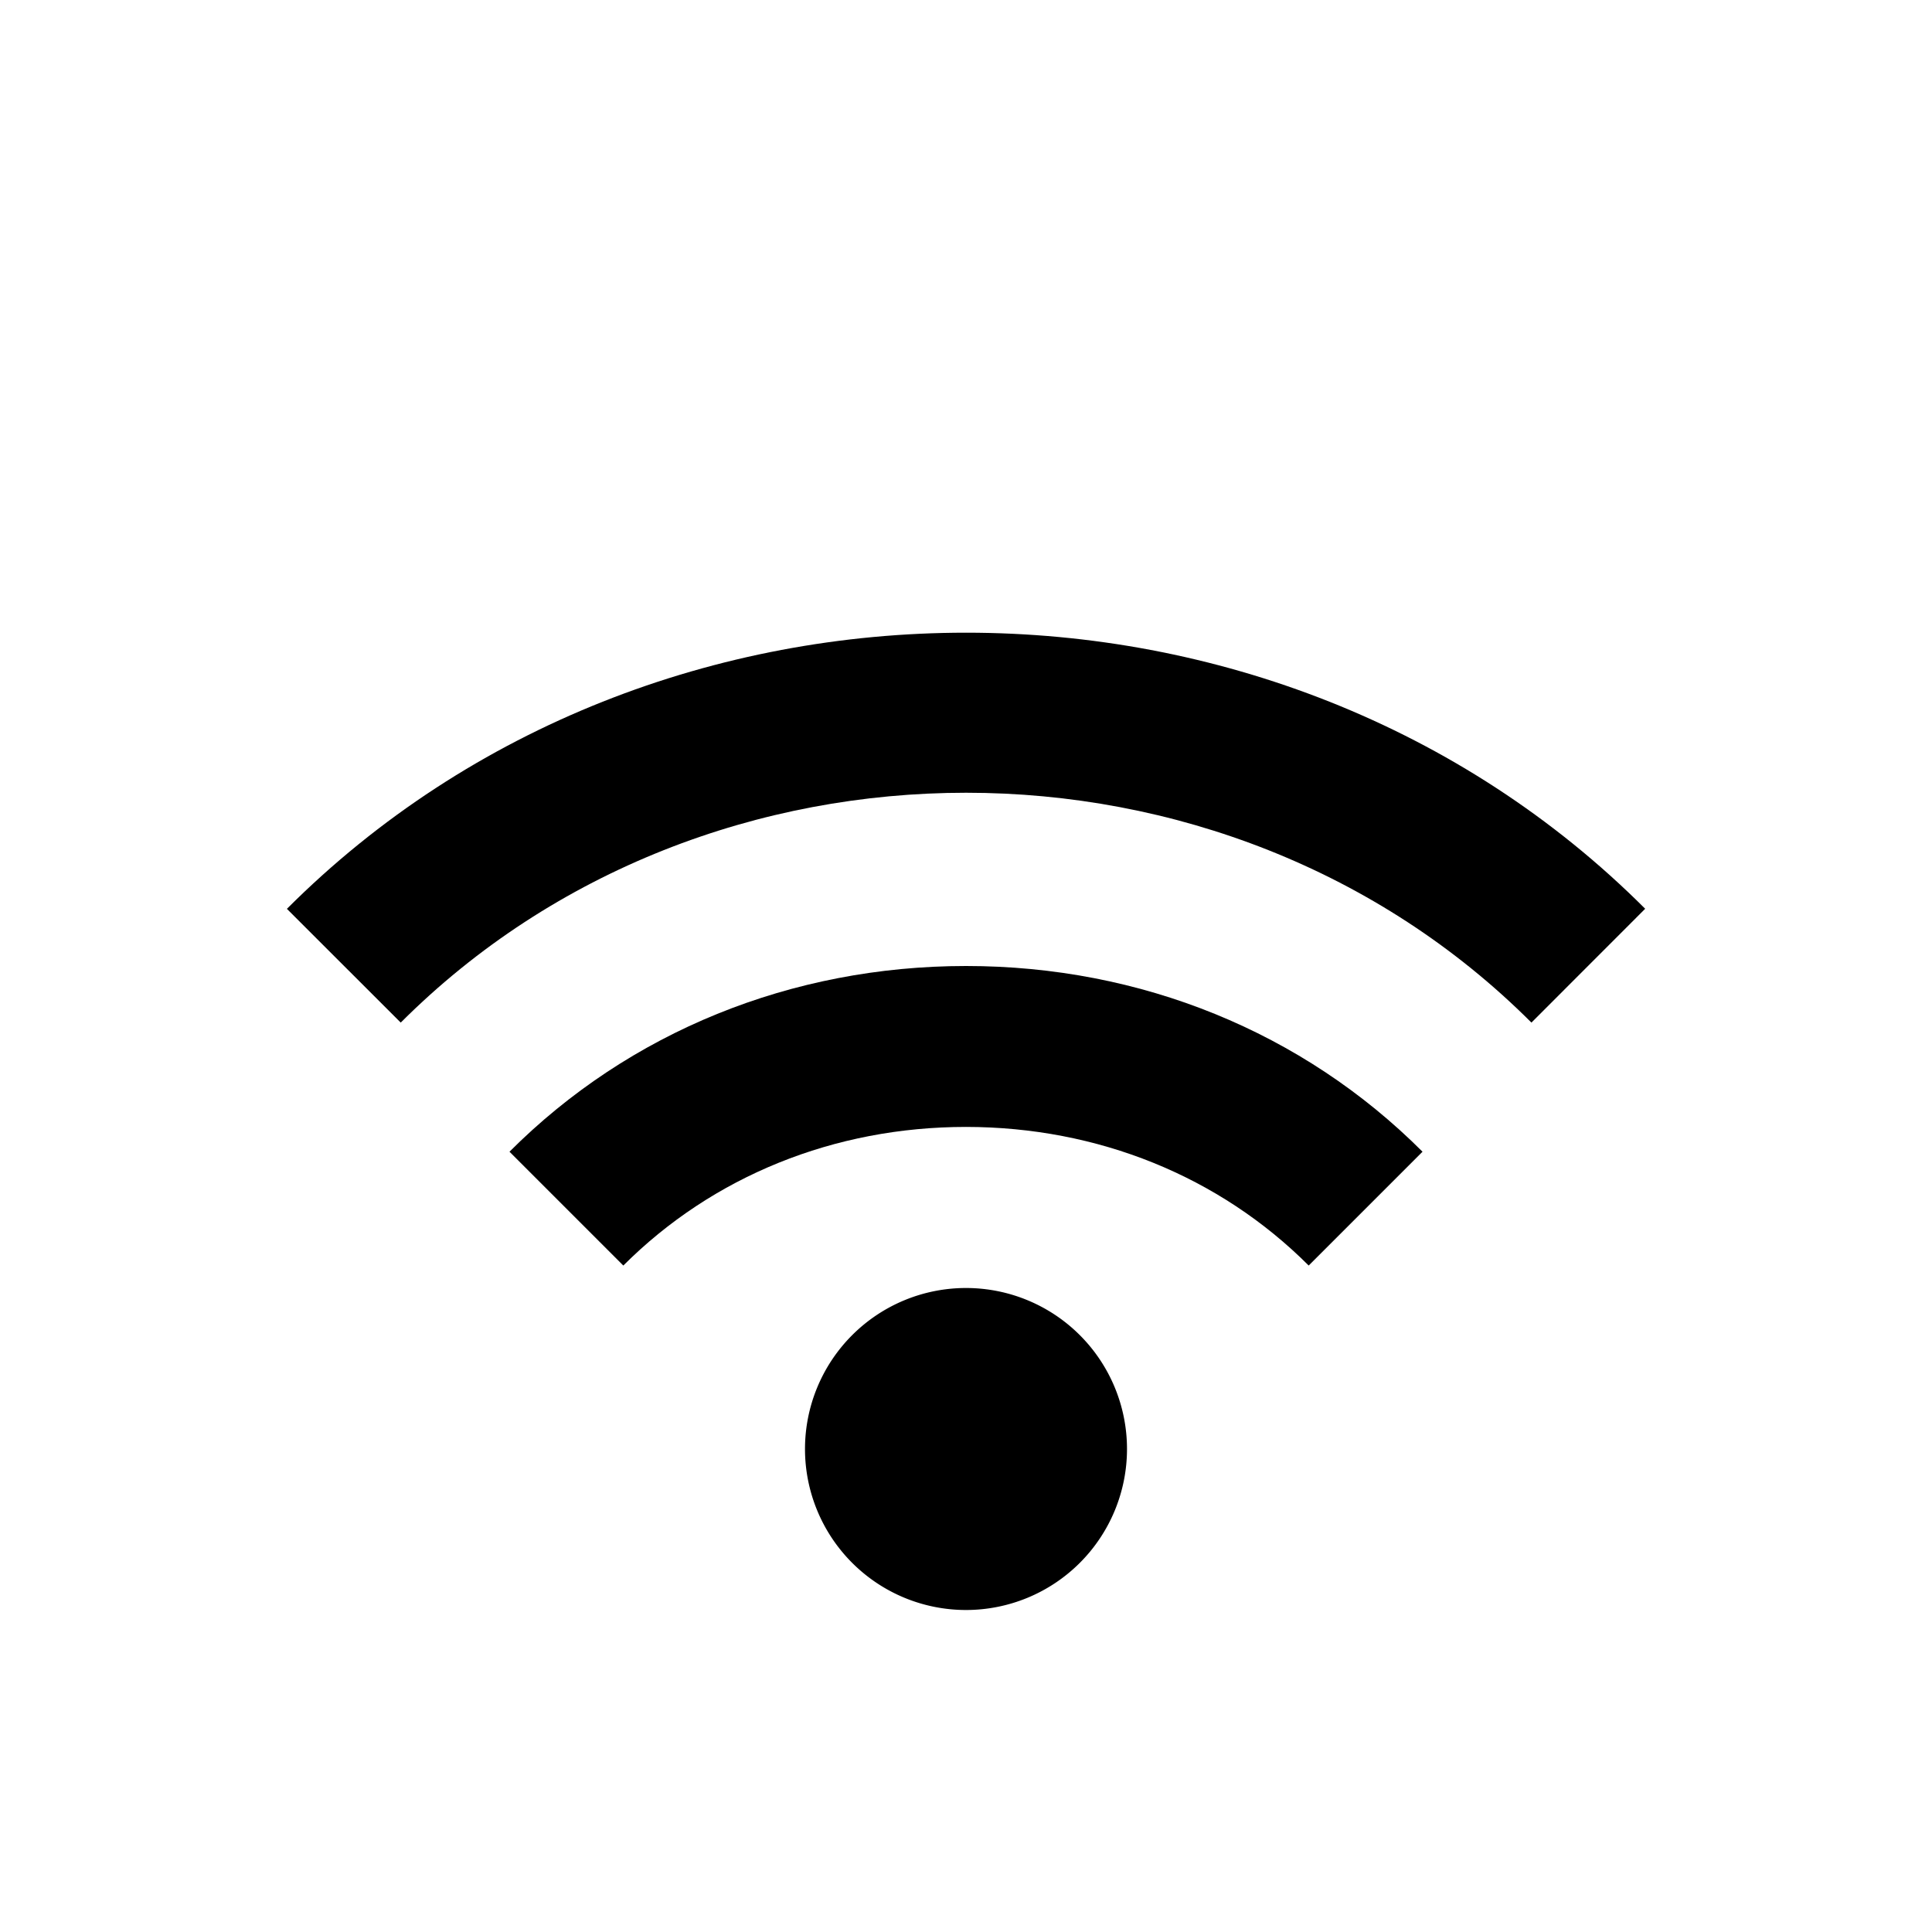 <svg id="iconMenu" width="70" height="70" fill="currentColor" viewBox="0 0 24 24" xmlns="http://www.w3.org/2000/svg">
     <path d="M17.671 14.307c-1.487-1.488-3.5-2.307-5.67-2.307s-4.185.819-5.672 2.307l1.414 1.414c1.11-1.11 2.621-1.722 4.257-1.722 1.636.001 3.147.612 4.257 1.722l1.414-1.414Z"></path>
     <path d="M20.438 11.29c-4.572-4.574-12.302-4.574-16.874 0l1.414 1.413c3.807-3.807 10.239-3.807 14.046 0l1.413-1.414Z"></path>
     <path d="M12 20a2 2 0 1 0 0-4 2 2 0 0 0 0 4Z"></path>
</svg>